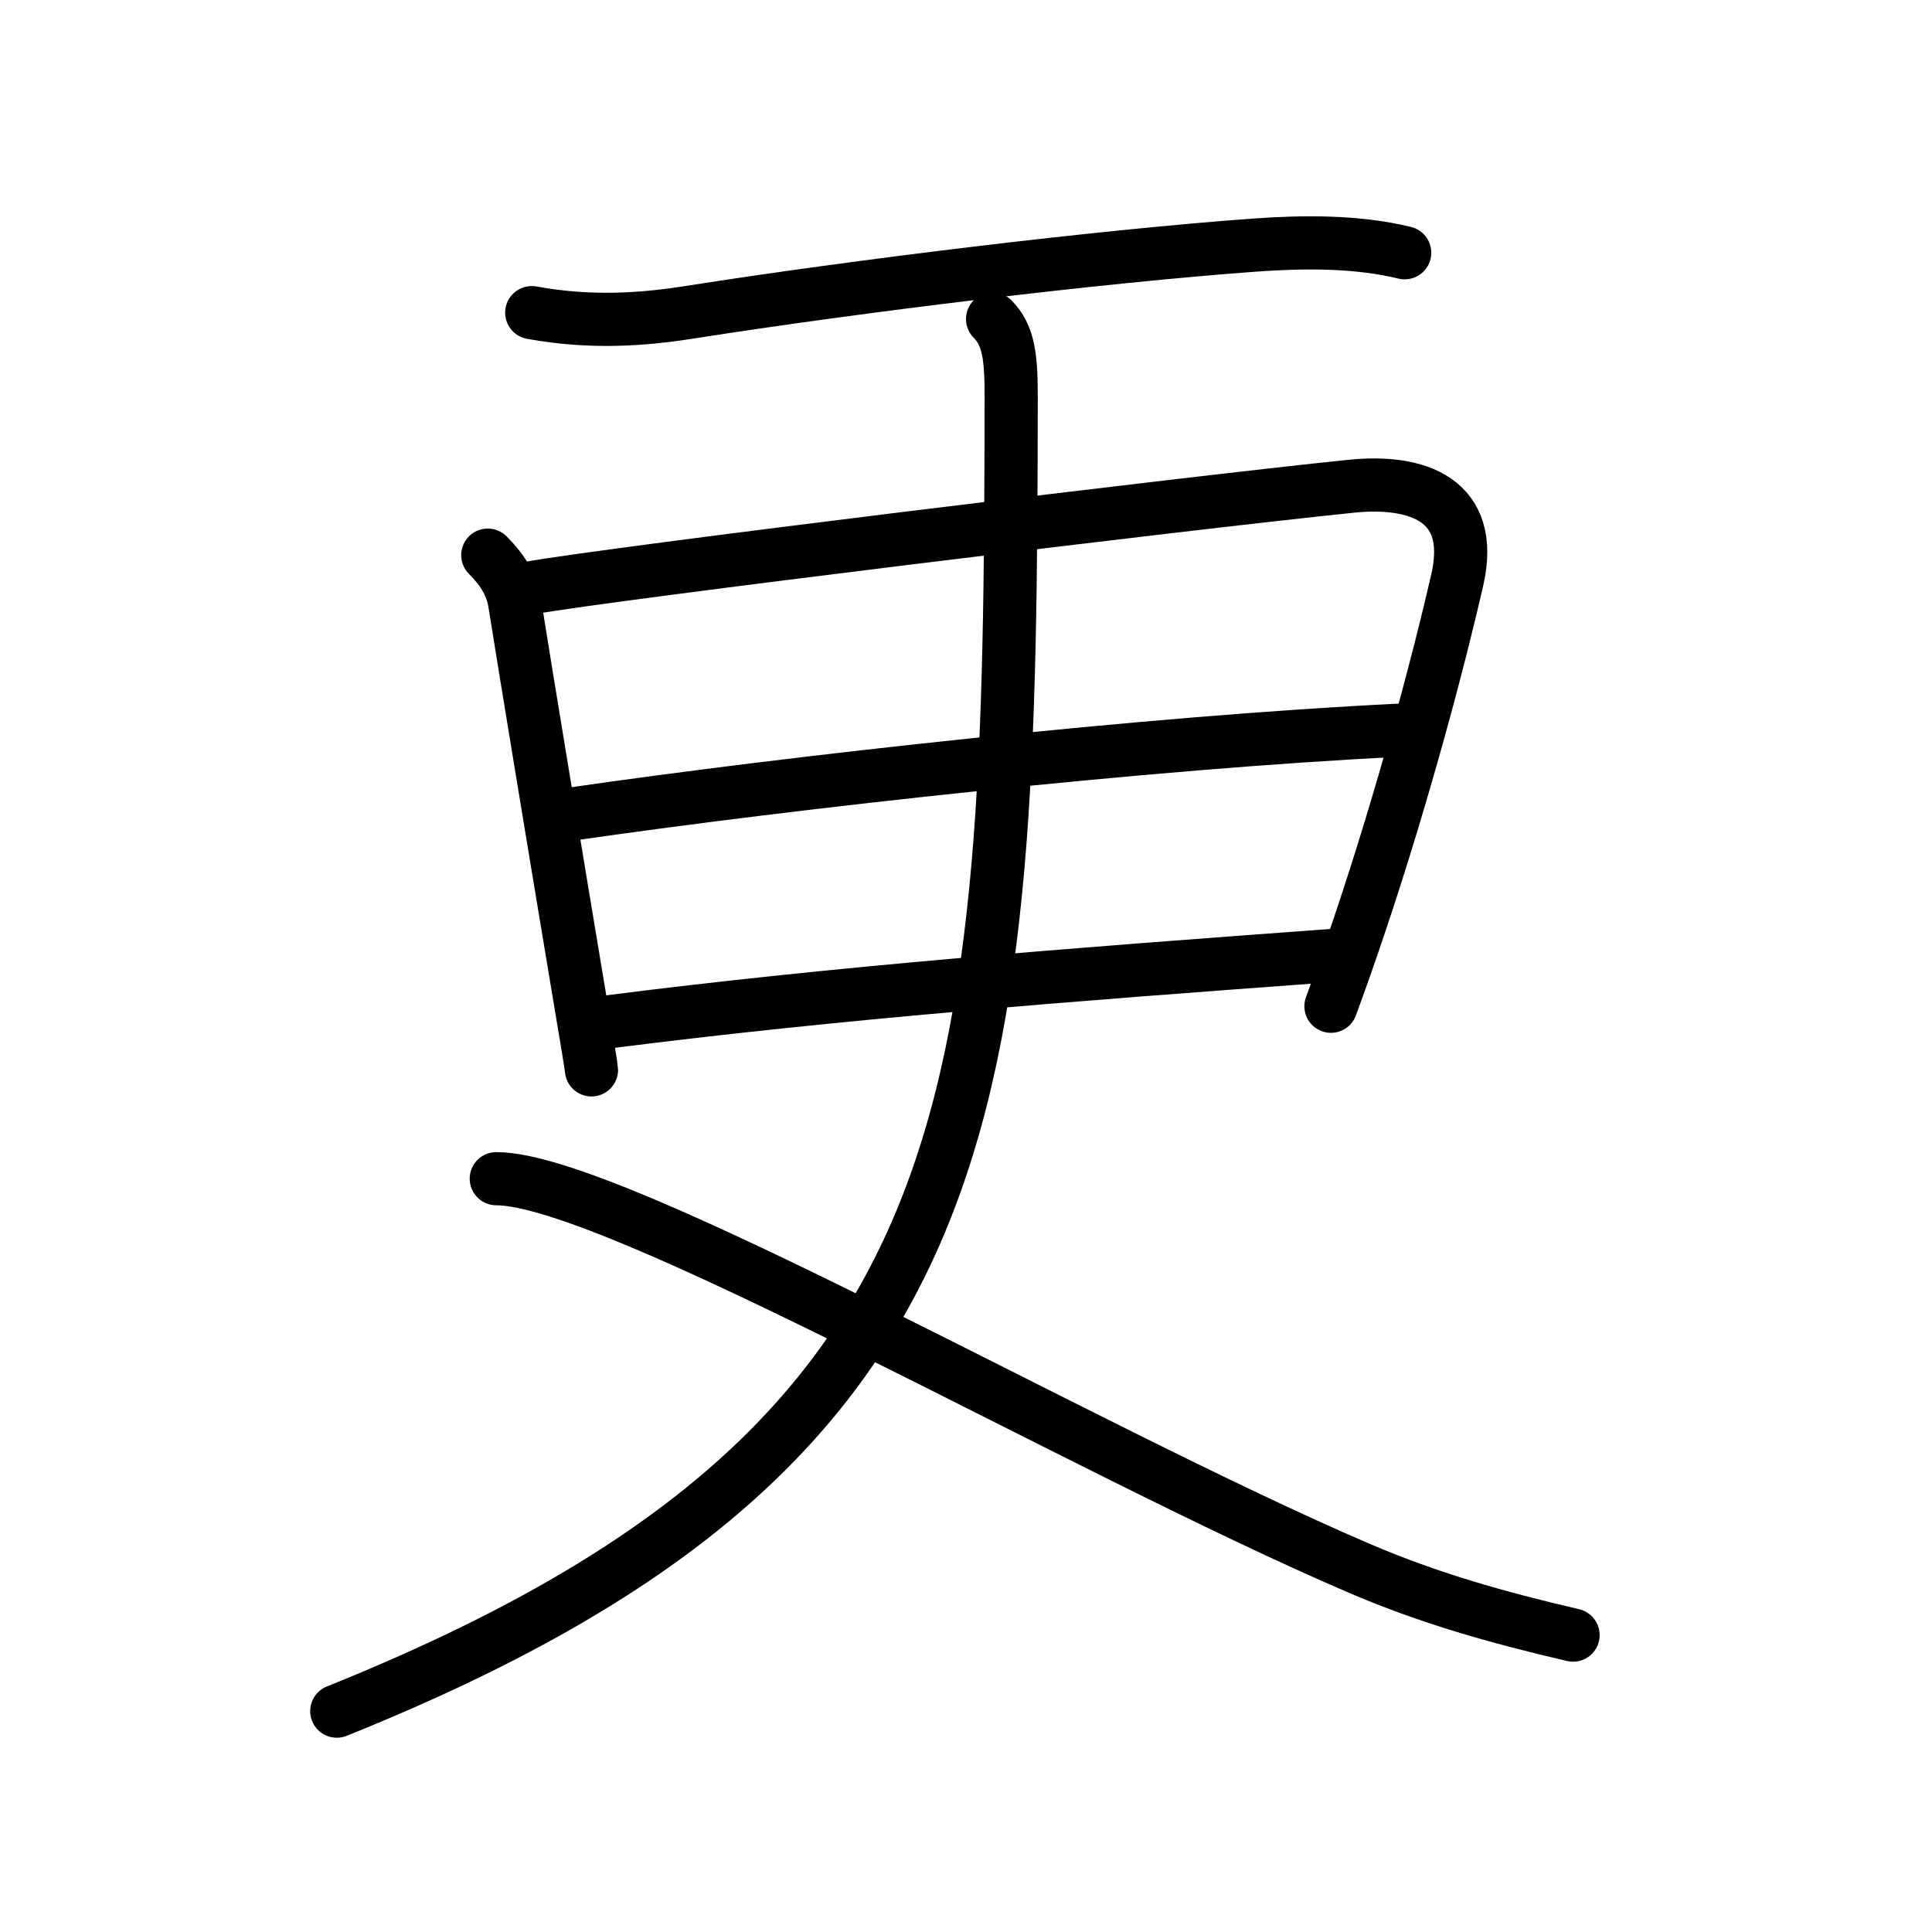 <svg xmlns="http://www.w3.org/2000/svg" width="109" height="109" viewBox="0 0 109 109" style="fill:none;stroke:currentColor;stroke-width:3;stroke-linecap:round;stroke-linejoin:round;">
<path id="kvg:066f4-s1" d="M30,17.64c3.38,0.61,6.26,0.39,8.89-0.02c9.49-1.49,23.09-3.15,31.87-3.79c2.75-0.2,5.78-0.23,8.49,0.43"/>
<path id="kvg:066f4-s2" d="M27.52,31.32c0.83,0.83,1.36,1.68,1.52,2.71c0.59,3.72,2.46,15.04,3.62,21.98c0.42,2.5,0.71,4.23,0.71,4.35"/>
<path id="kvg:066f4-s3" d="M29.85,33.18c4.61-0.83,37.22-4.81,46.41-5.75c3.68-0.37,6.99,0.74,5.96,5.27c-1.02,4.49-3.06,12.18-5.53,19.52c-0.52,1.54-1.05,3.07-1.6,4.55"/>
<path id="kvg:066f4-s4" d="M32.23,45.93c12.4-1.8,32.65-4.05,46.67-4.73"/>
<path id="kvg:066f4-s5" d="M34.25,57.66c13-1.66,26-2.66,40.88-3.75"/>
<path id="kvg:066f4-s6" d="M56,18c0.94,0.94,1.05,2.25,1.05,4.43C57,62.62,56.12,81.62,19,96.54"/>
<path id="kvg:066f4-s7" d="M28,66.5c6.62,0,33,15.25,48.64,21.96c4,1.72,7.86,2.8,12.11,3.79"/>
</svg>